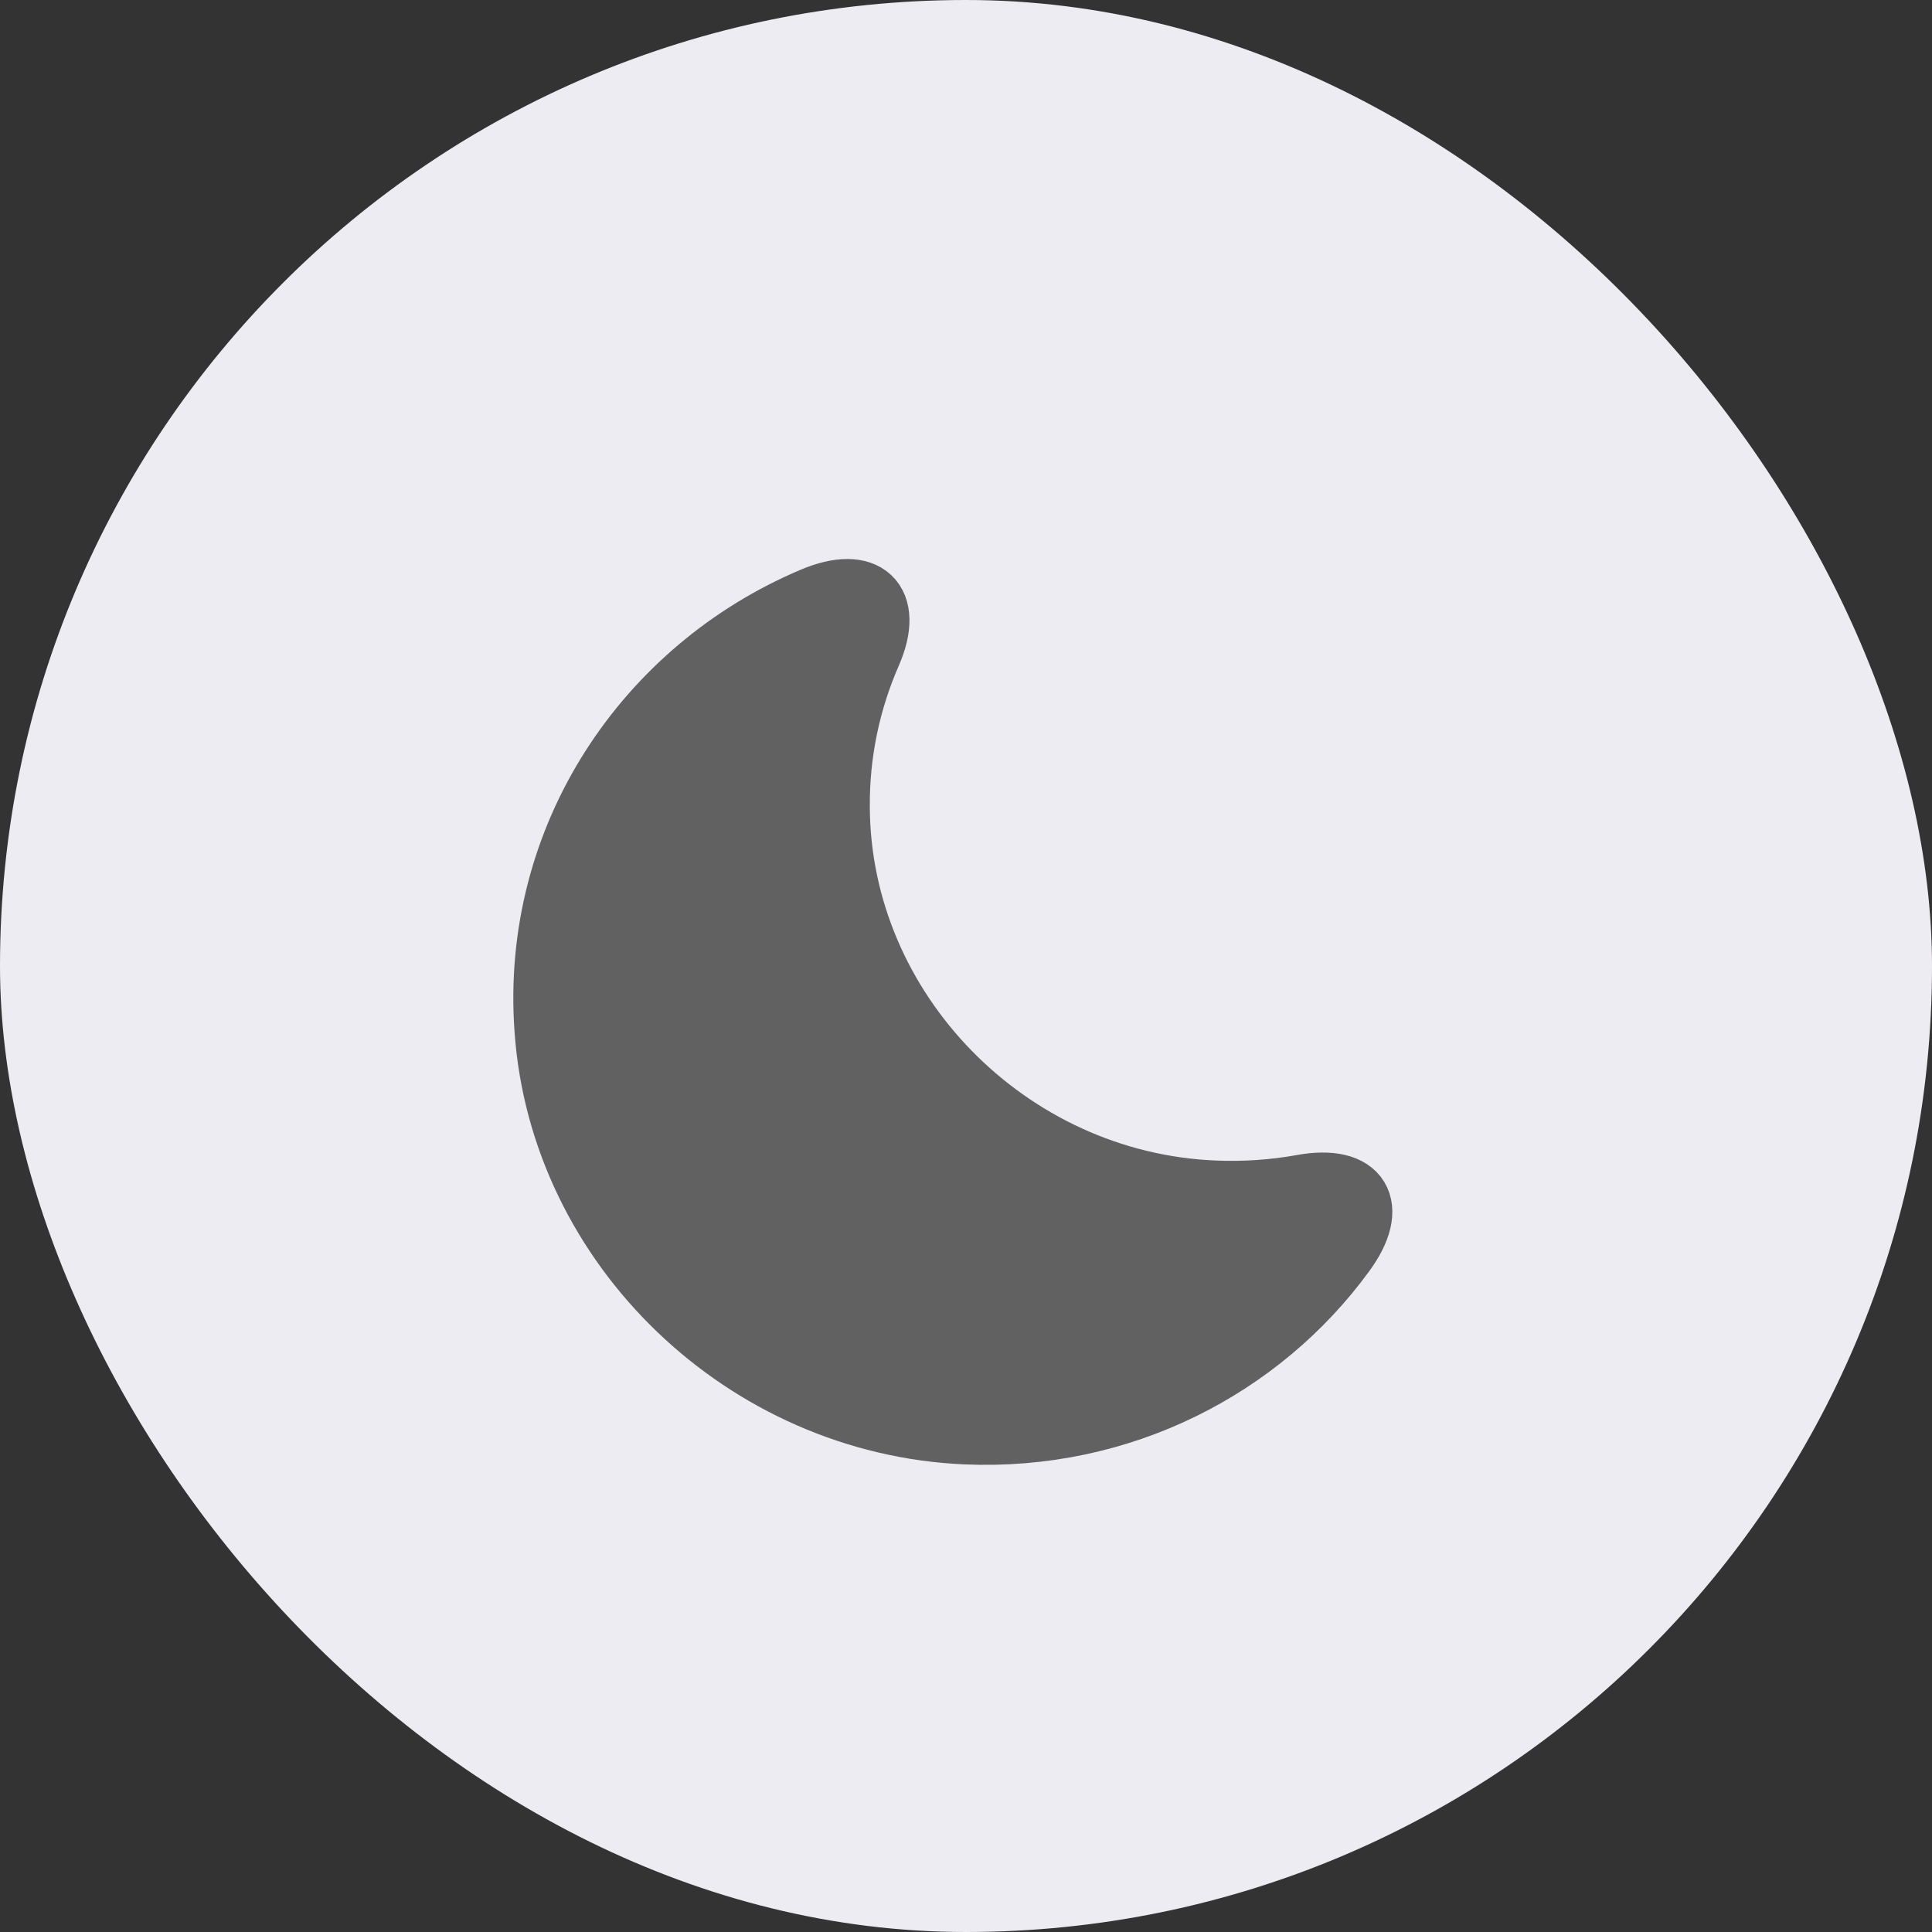 <svg width="42" height="42" viewBox="0 0 42 42" fill="none" xmlns="http://www.w3.org/2000/svg">
<rect x="0" y="0" width="42" height="42" fill="#333333" stroke="none"/>
<rect width="42" height="42" rx="21" fill="#EEECF3"/>
<path d="M11.861 22.385C12.191 27.106 16.197 30.947 20.991 31.158C24.373 31.304 27.398 29.728 29.213 27.244C29.965 26.226 29.562 25.548 28.306 25.777C27.692 25.887 27.059 25.933 26.399 25.905C21.917 25.722 18.25 21.973 18.232 17.545C18.223 16.354 18.47 15.226 18.919 14.199C19.414 13.063 18.818 12.522 17.672 13.008C14.043 14.539 11.558 18.196 11.861 22.385Z" fill="#616161" stroke="#616161" stroke-width="1.354" stroke-linecap="round" stroke-linejoin="round"/>
</svg>
